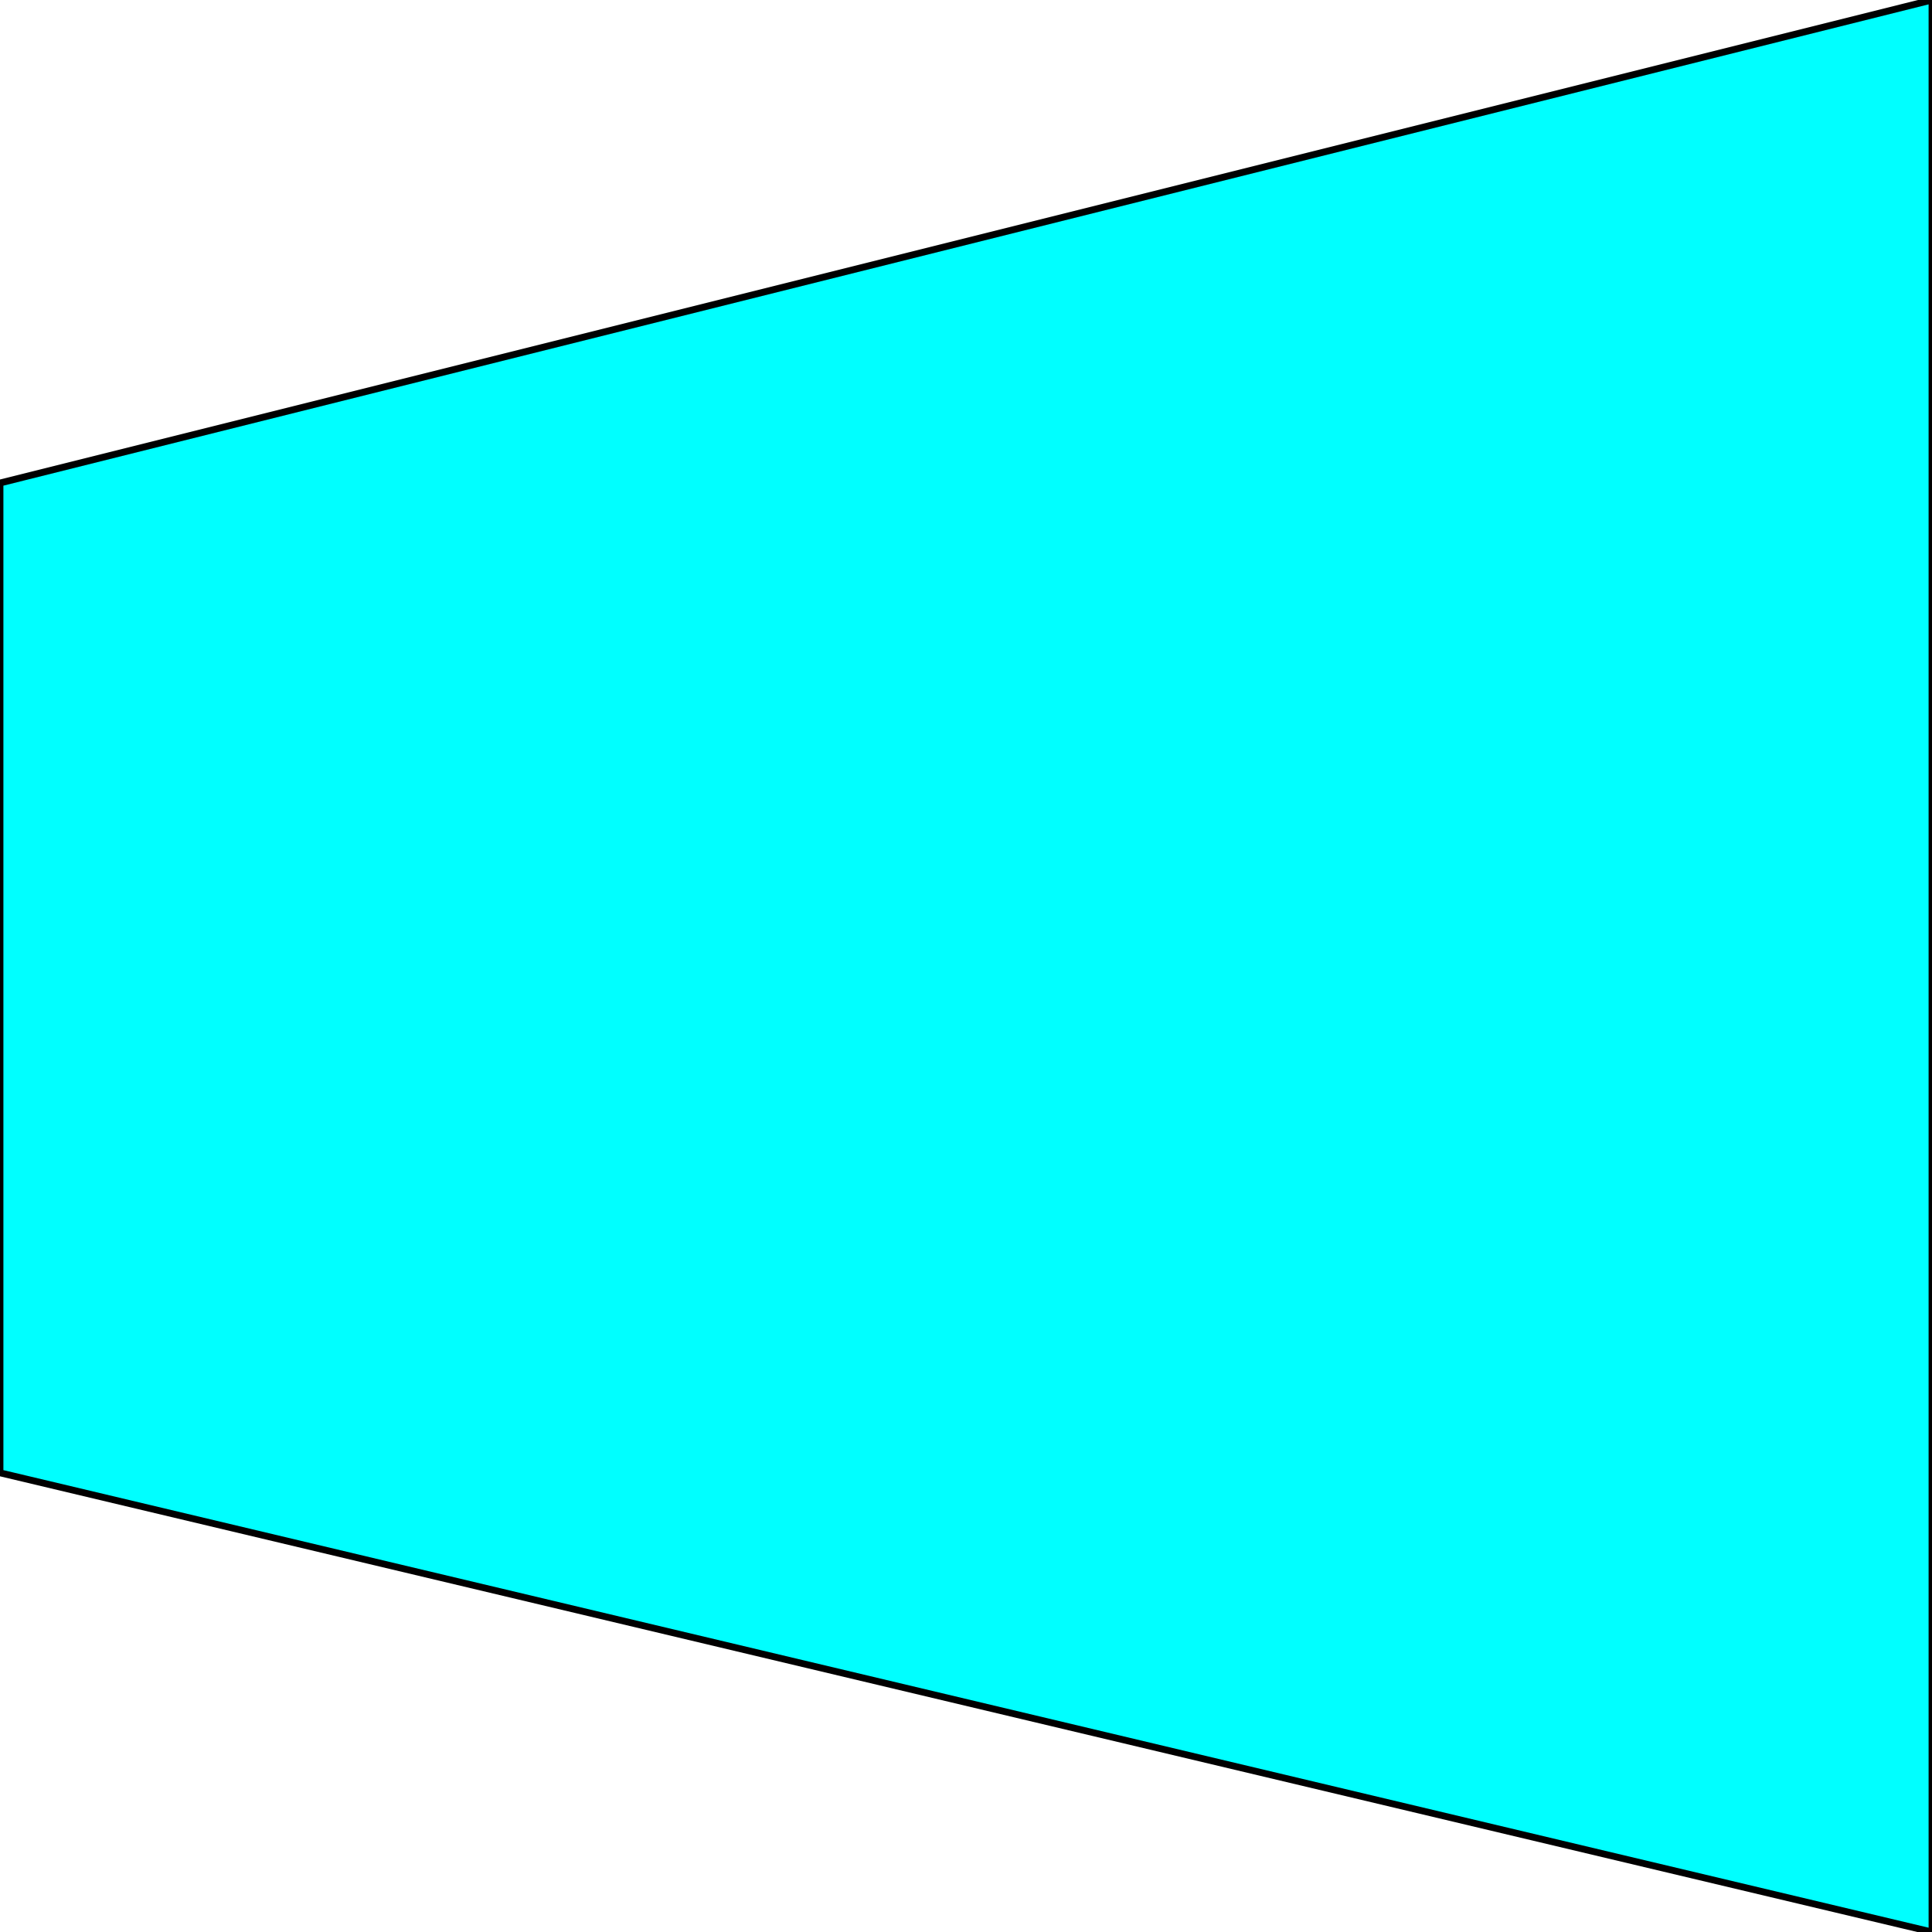 <svg width="150" height="150" viewBox="0 0 150 150" fill="none" xmlns="http://www.w3.org/2000/svg">
<g clip-path="url(#clip0_2109_193402)">
<path d="M150 0L0 37.5V114.349L150 150V0Z" fill="#00FFFF" stroke="black" stroke-width="0.528"/>
</g>
<defs>
<clipPath id="clip0_2109_193402">
<rect width="150" height="150" fill="white"/>
</clipPath>
</defs>
</svg>
